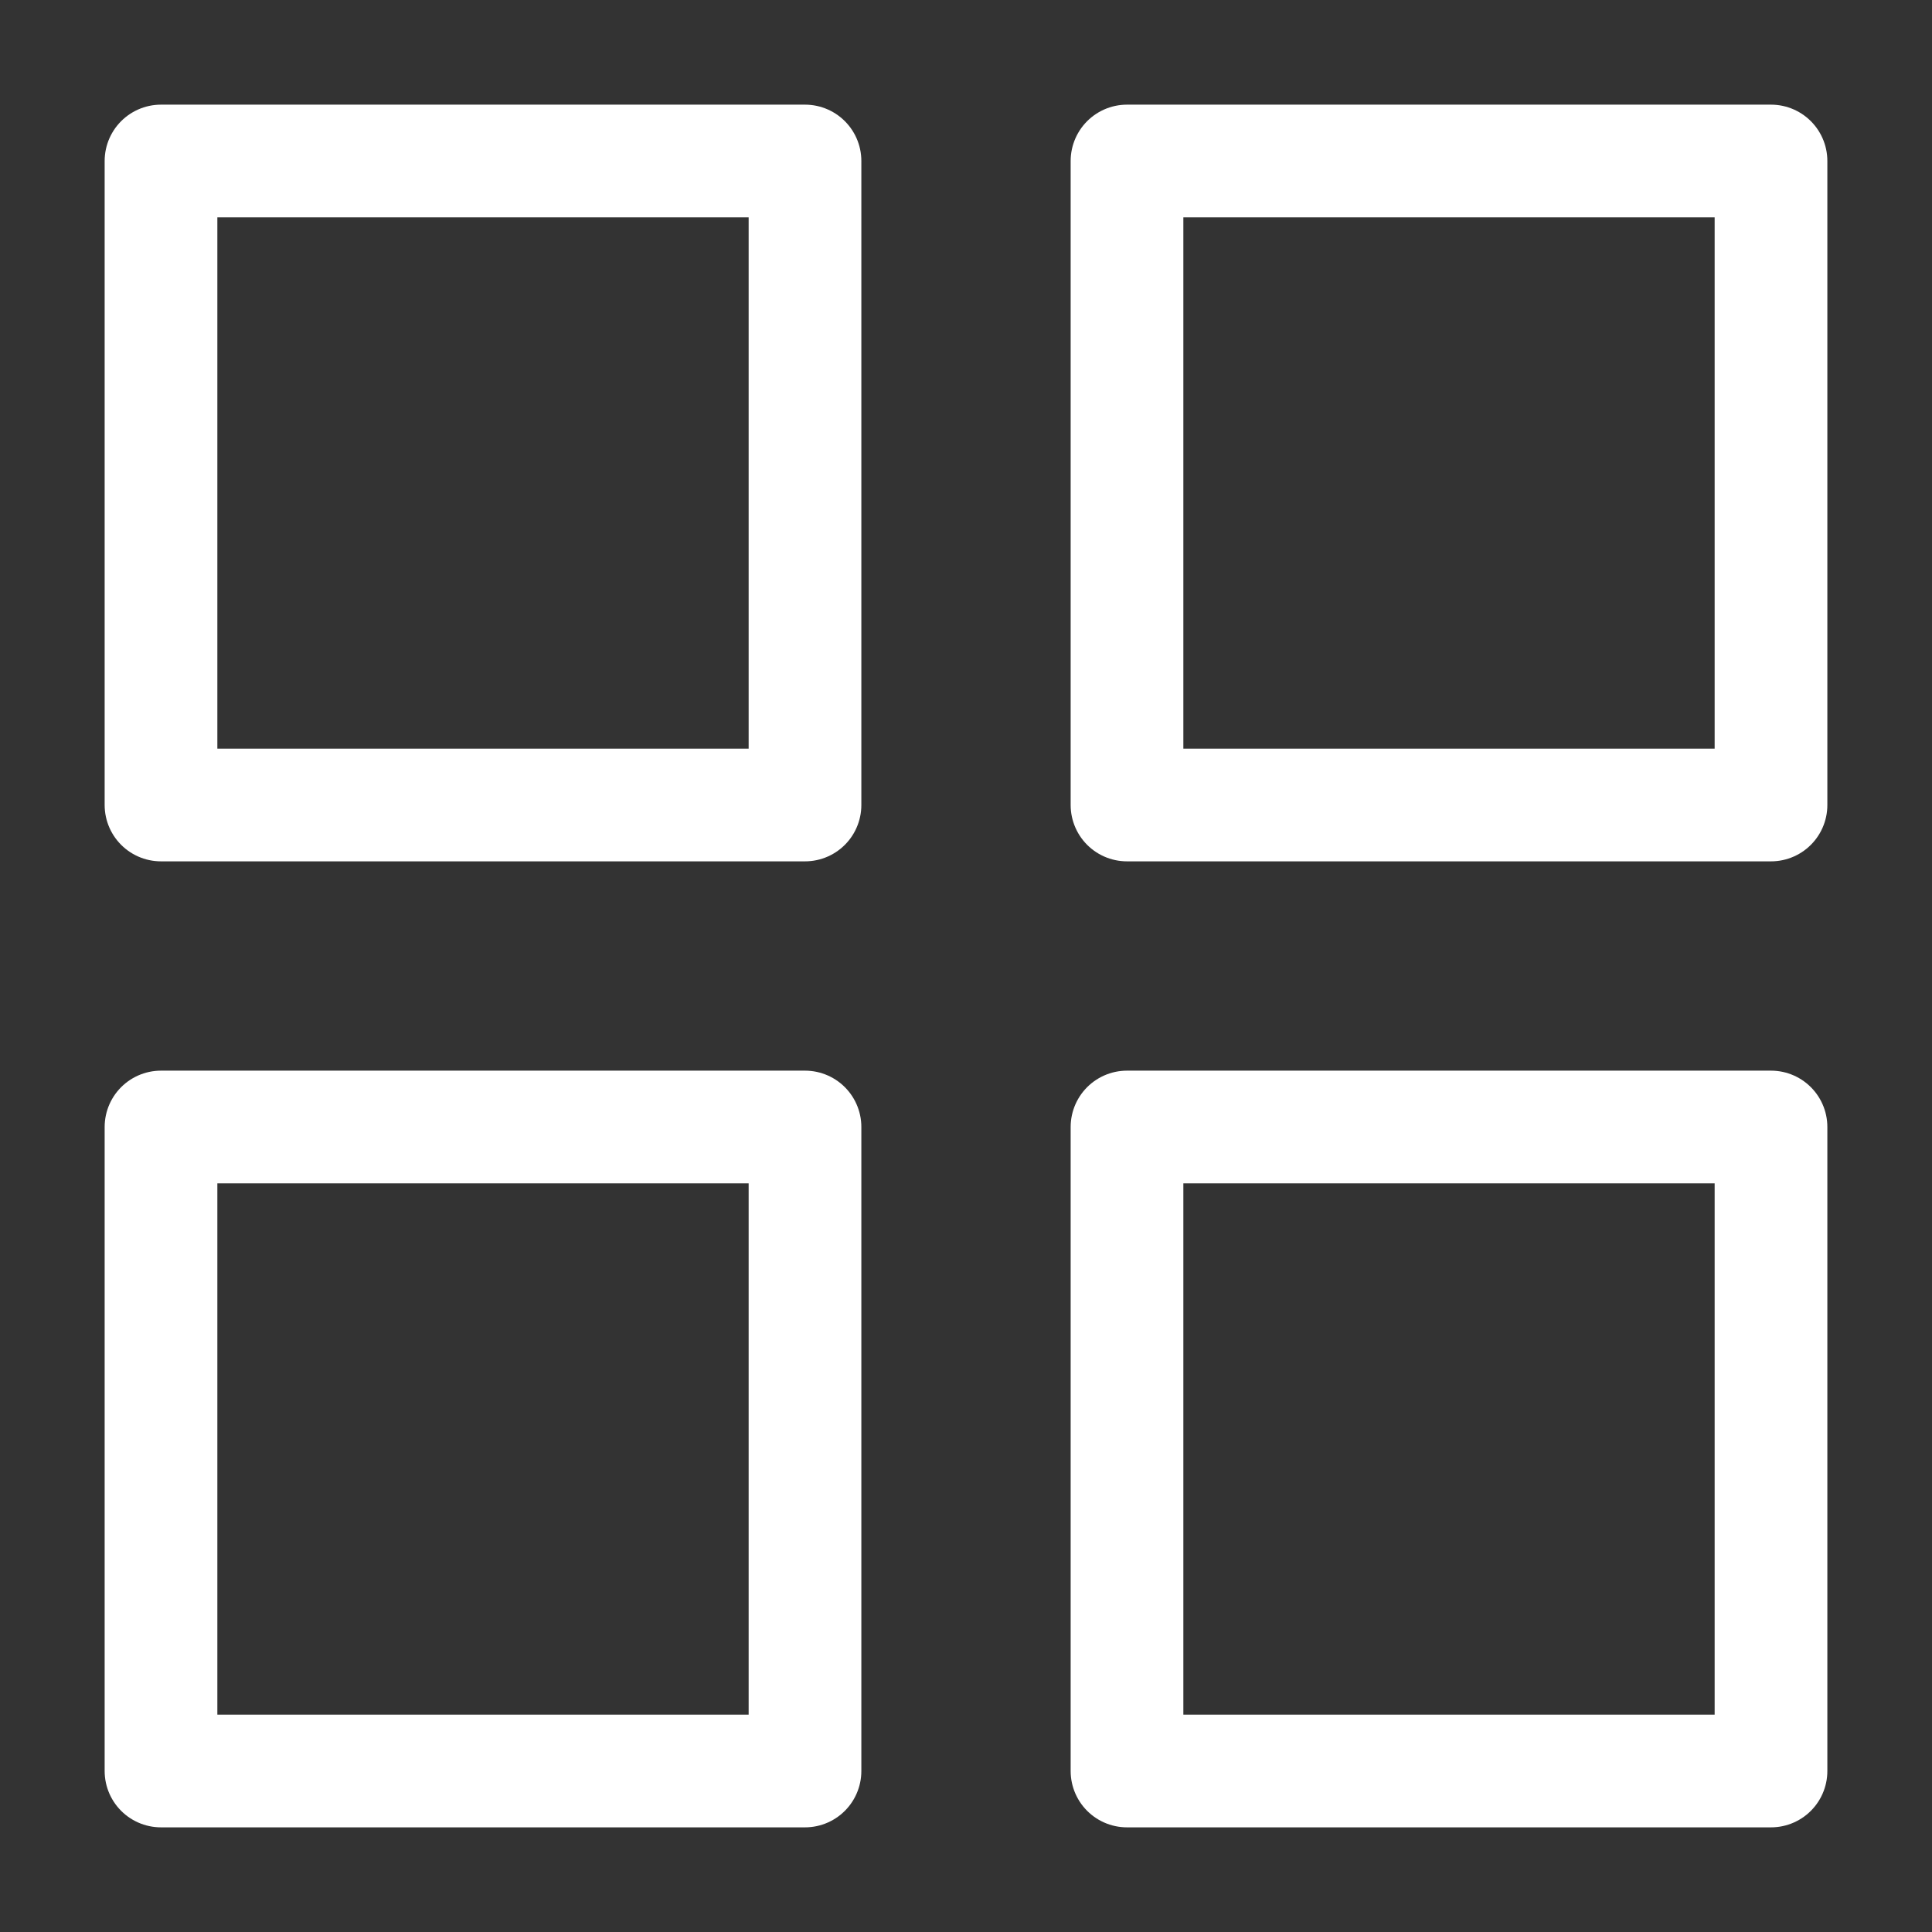 <svg width="24" height="24" viewBox="0 0 24 24" fill="none" xmlns="http://www.w3.org/2000/svg">
    <rect x="0" y="0" width="24" height="24" fill="#333333" stroke="none"/>
    <path d="M10 2H2v8h8V2zM22 2h-8v8h8V2zM10 14H2v8h8v-8zM22 14h-8v8h8v-8z" stroke="#fff" stroke-width="1.4" stroke-linecap="round" stroke-linejoin="round"/>
</svg>
